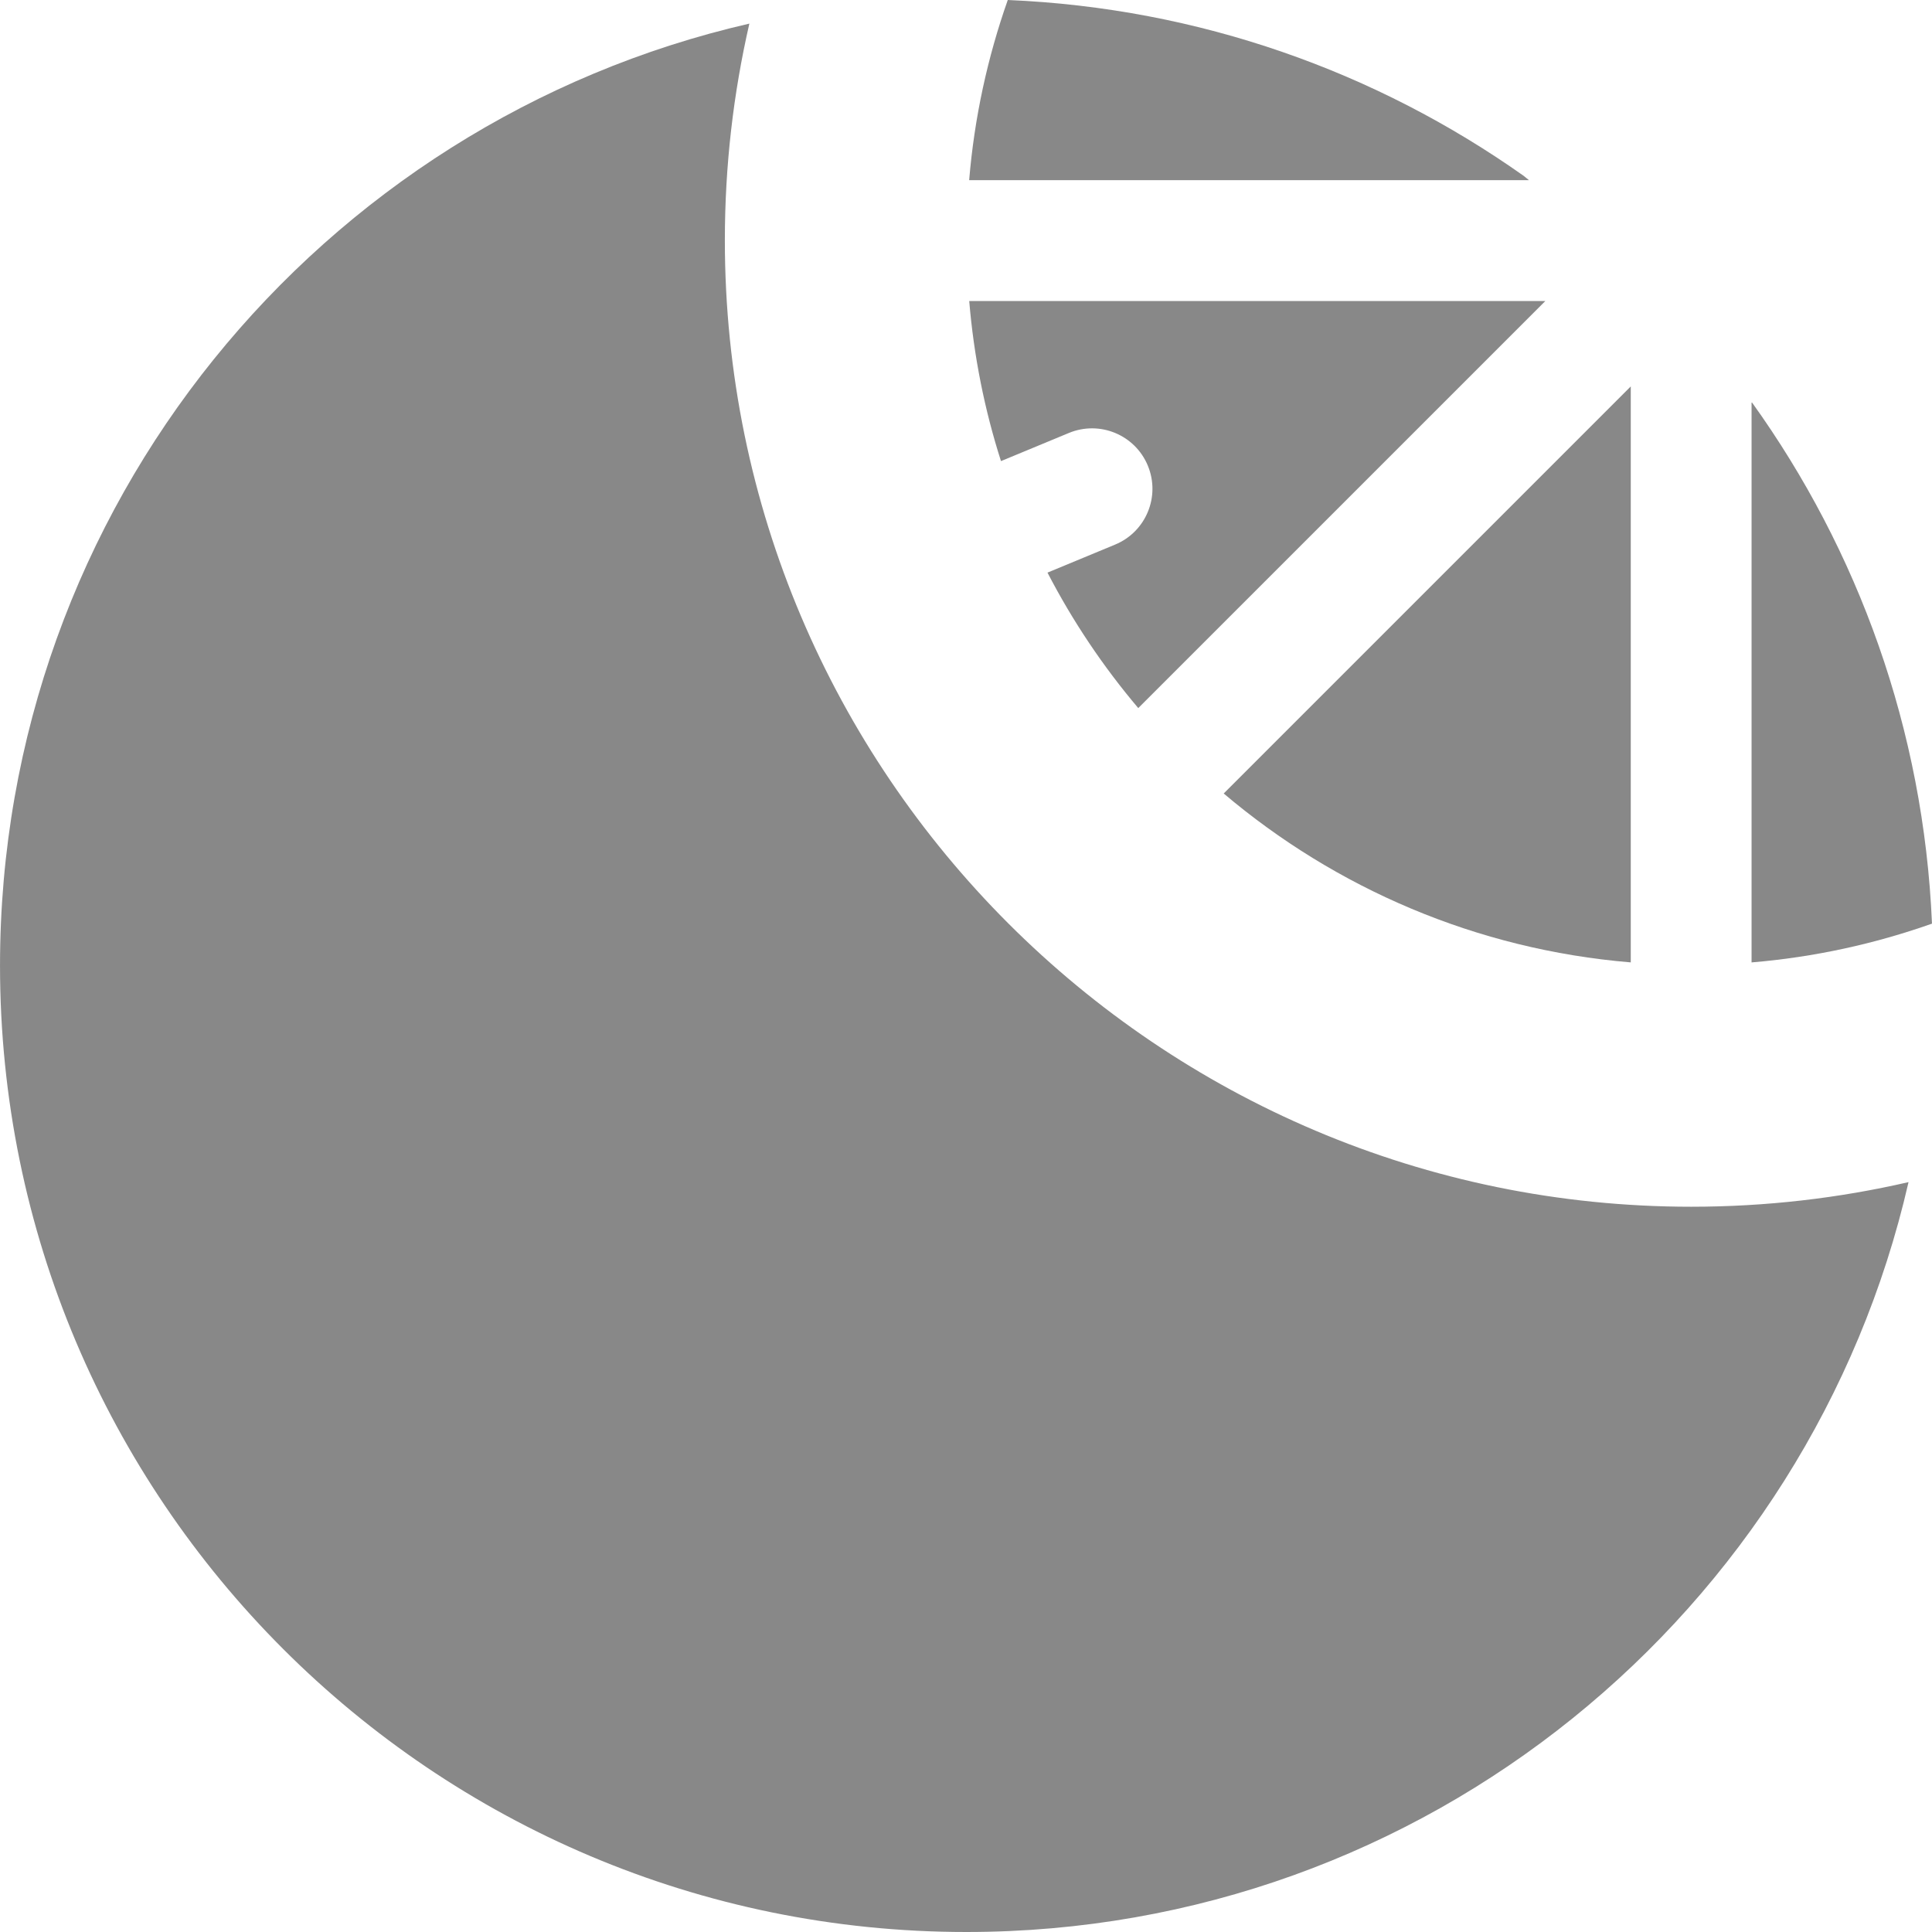 <?xml version="1.0" encoding="iso-8859-1"?>
<!-- Generator: Adobe Illustrator 17.0.2, SVG Export Plug-In . SVG Version: 6.00 Build 0)  -->
<!DOCTYPE svg PUBLIC "-//W3C//DTD SVG 1.1//EN" "http://www.w3.org/Graphics/SVG/1.1/DTD/svg11.dtd">
<svg version="1.1" xmlns="http://www.w3.org/2000/svg" xmlns:xlink="http://www.w3.org/1999/xlink" x="0px" y="0px" width="400px"
	 height="400px" viewBox="0 0 400 400" style="enable-background:new 0 0 400 400;" xml:space="preserve">
<g id="BK" style="display:none;">
	<rect x="-2100" y="-80" style="display:inline;fill:#FFFFFF;" width="5100" height="4060"/>
</g>
<g id="Comp">
	<g id="_x37_6">
		<path style="fill:#888888;" d="M216.871,118.553l14.005-5.803c6.385-2.646,9.416-9.959,6.77-16.341
			c-2.642-6.382-9.955-9.412-16.341-6.77l-14.062,5.828c-3.39-10.594-5.62-21.689-6.576-33.147h119.284l-84.285,84.281
			C228.4,138.016,222.082,128.618,216.871,118.553"/>
		<path style="fill:#888888;" d="M337.633,199.254c-31.968-2.656-61.122-15.36-84.278-34.967l84.278-84.281V199.254z"/>
		<path style="fill:#888888;" d="M395.139,244.751C374.78,333.671,295.18,399.996,200.093,400
			C89.591,400,0.004,310.409,0.004,199.91c0-95.051,66.276-174.623,155.139-195.021v0.021c-3.309,14.418-5.069,29.425-5.069,44.838
			c0,110.327,89.76,200.093,200.083,200.093c15.452,0,30.501-1.764,44.958-5.09H395.139z"/>
		<path style="fill:#888888;" d="M362.733,83.329c21.992,30.635,35.553,67.74,37.264,107.91l-0.014-0.004
			c-11.843,4.18-24.348,6.943-37.341,8.022V83.368L362.733,83.329z"/>
		<path style="fill:#888888;" d="M200.654,37.306c1.076-12.968,3.821-25.46,7.99-37.292L208.648,0
			c39.684,1.669,76.372,14.894,106.799,36.399l1.115,0.907L200.654,37.306z"/>
	</g>
</g>
</svg>
